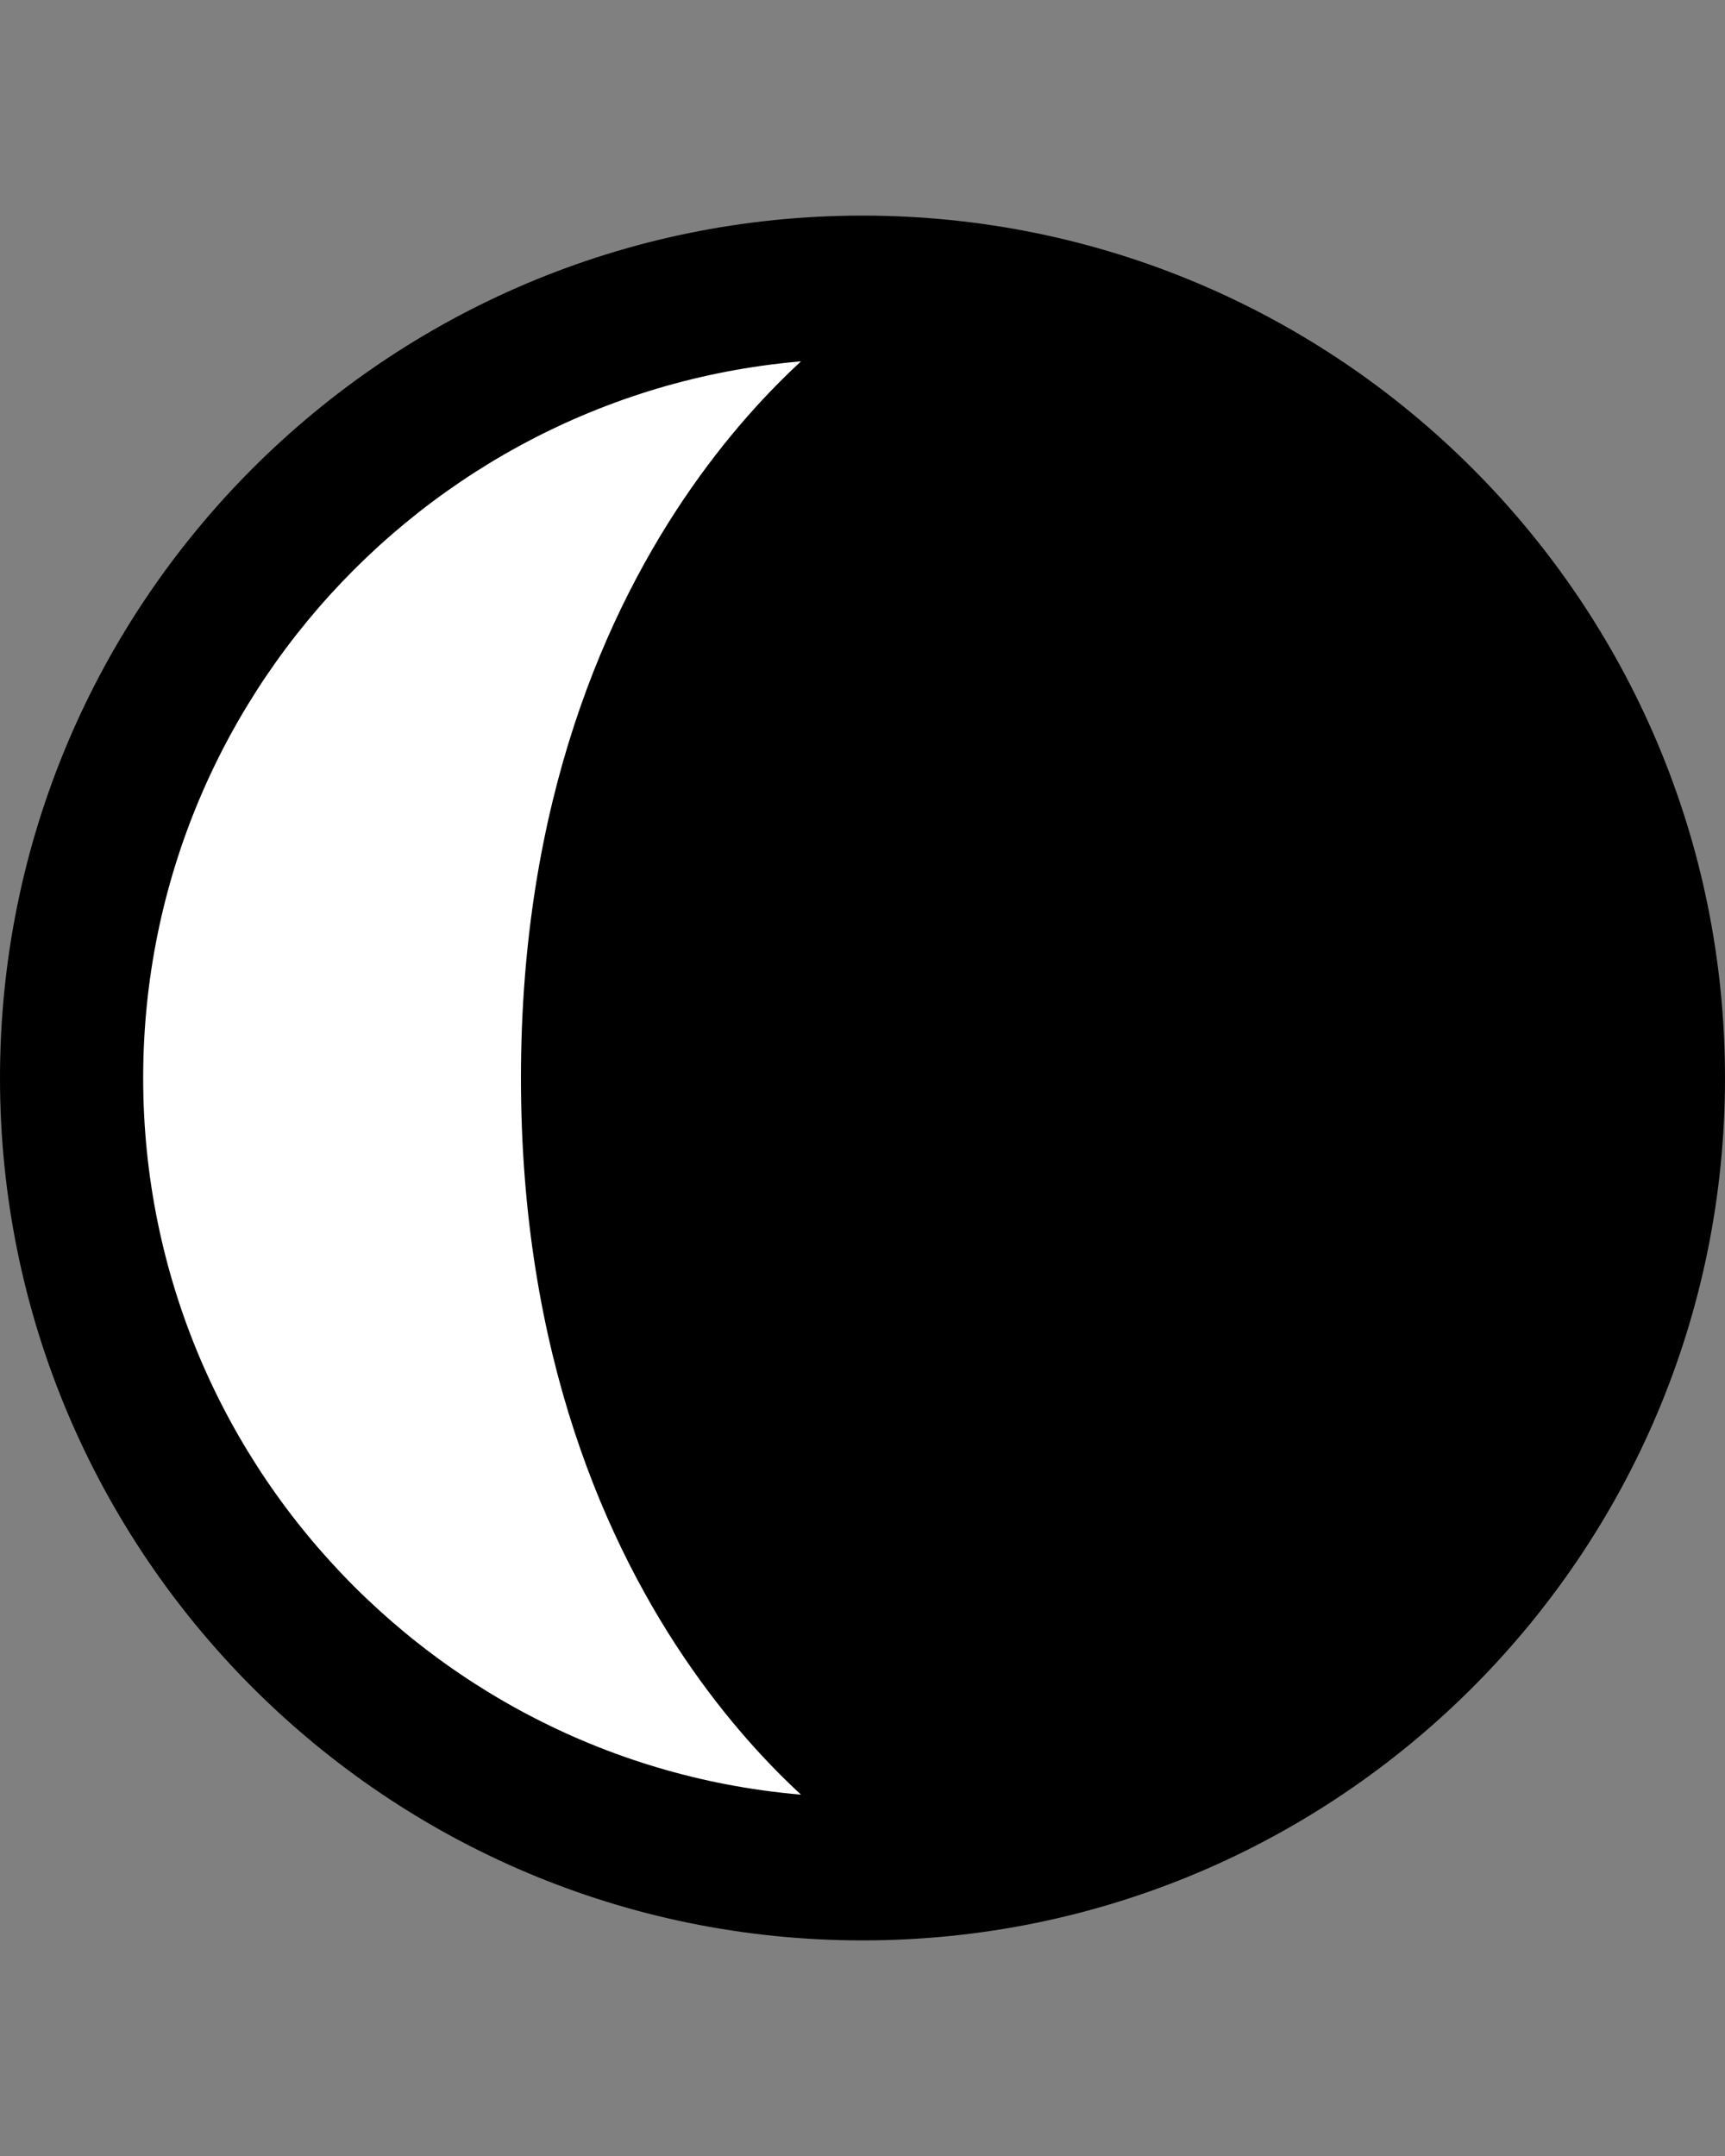 <?xml version="1.0" encoding="utf-8"?>
<!-- Generator: Adobe Illustrator 24.3.0, SVG Export Plug-In . SVG Version: 6.00 Build 0)  -->
<svg version="1.1" id="Layer_1" xmlns="http://www.w3.org/2000/svg" xmlns:xlink="http://www.w3.org/1999/xlink" x="0px" y="0px"
	 viewBox="0 0 100 125" style="enable-background:new 0 0 100 125;" xml:space="preserve">
<rect x="0" y="0" width="100" height="125" fill="#808080" stroke="none"/>
<style type="text/css">
	.st0{fill:#FFFFFF;}
</style>
<circle class="st0" cx="50" cy="62.5" r="49.6"/>
<path d="M50,20.8c23,0,41.7,18.7,41.7,41.7S73,104.2,50,104.2S8.3,85.5,8.3,62.5S27,20.8,50,20.8z M50,12.5c-27.6,0-50,22.4-50,50
	s22.4,50,50,50s50-22.4,50-50S77.6,12.5,50,12.5z M50,18.1c0,0-19.8,12.3-19.8,44.4S50,106.9,50,106.9s44.4-1.6,44.4-44.4
	S50,18.1,50,18.1z"/>
</svg>
